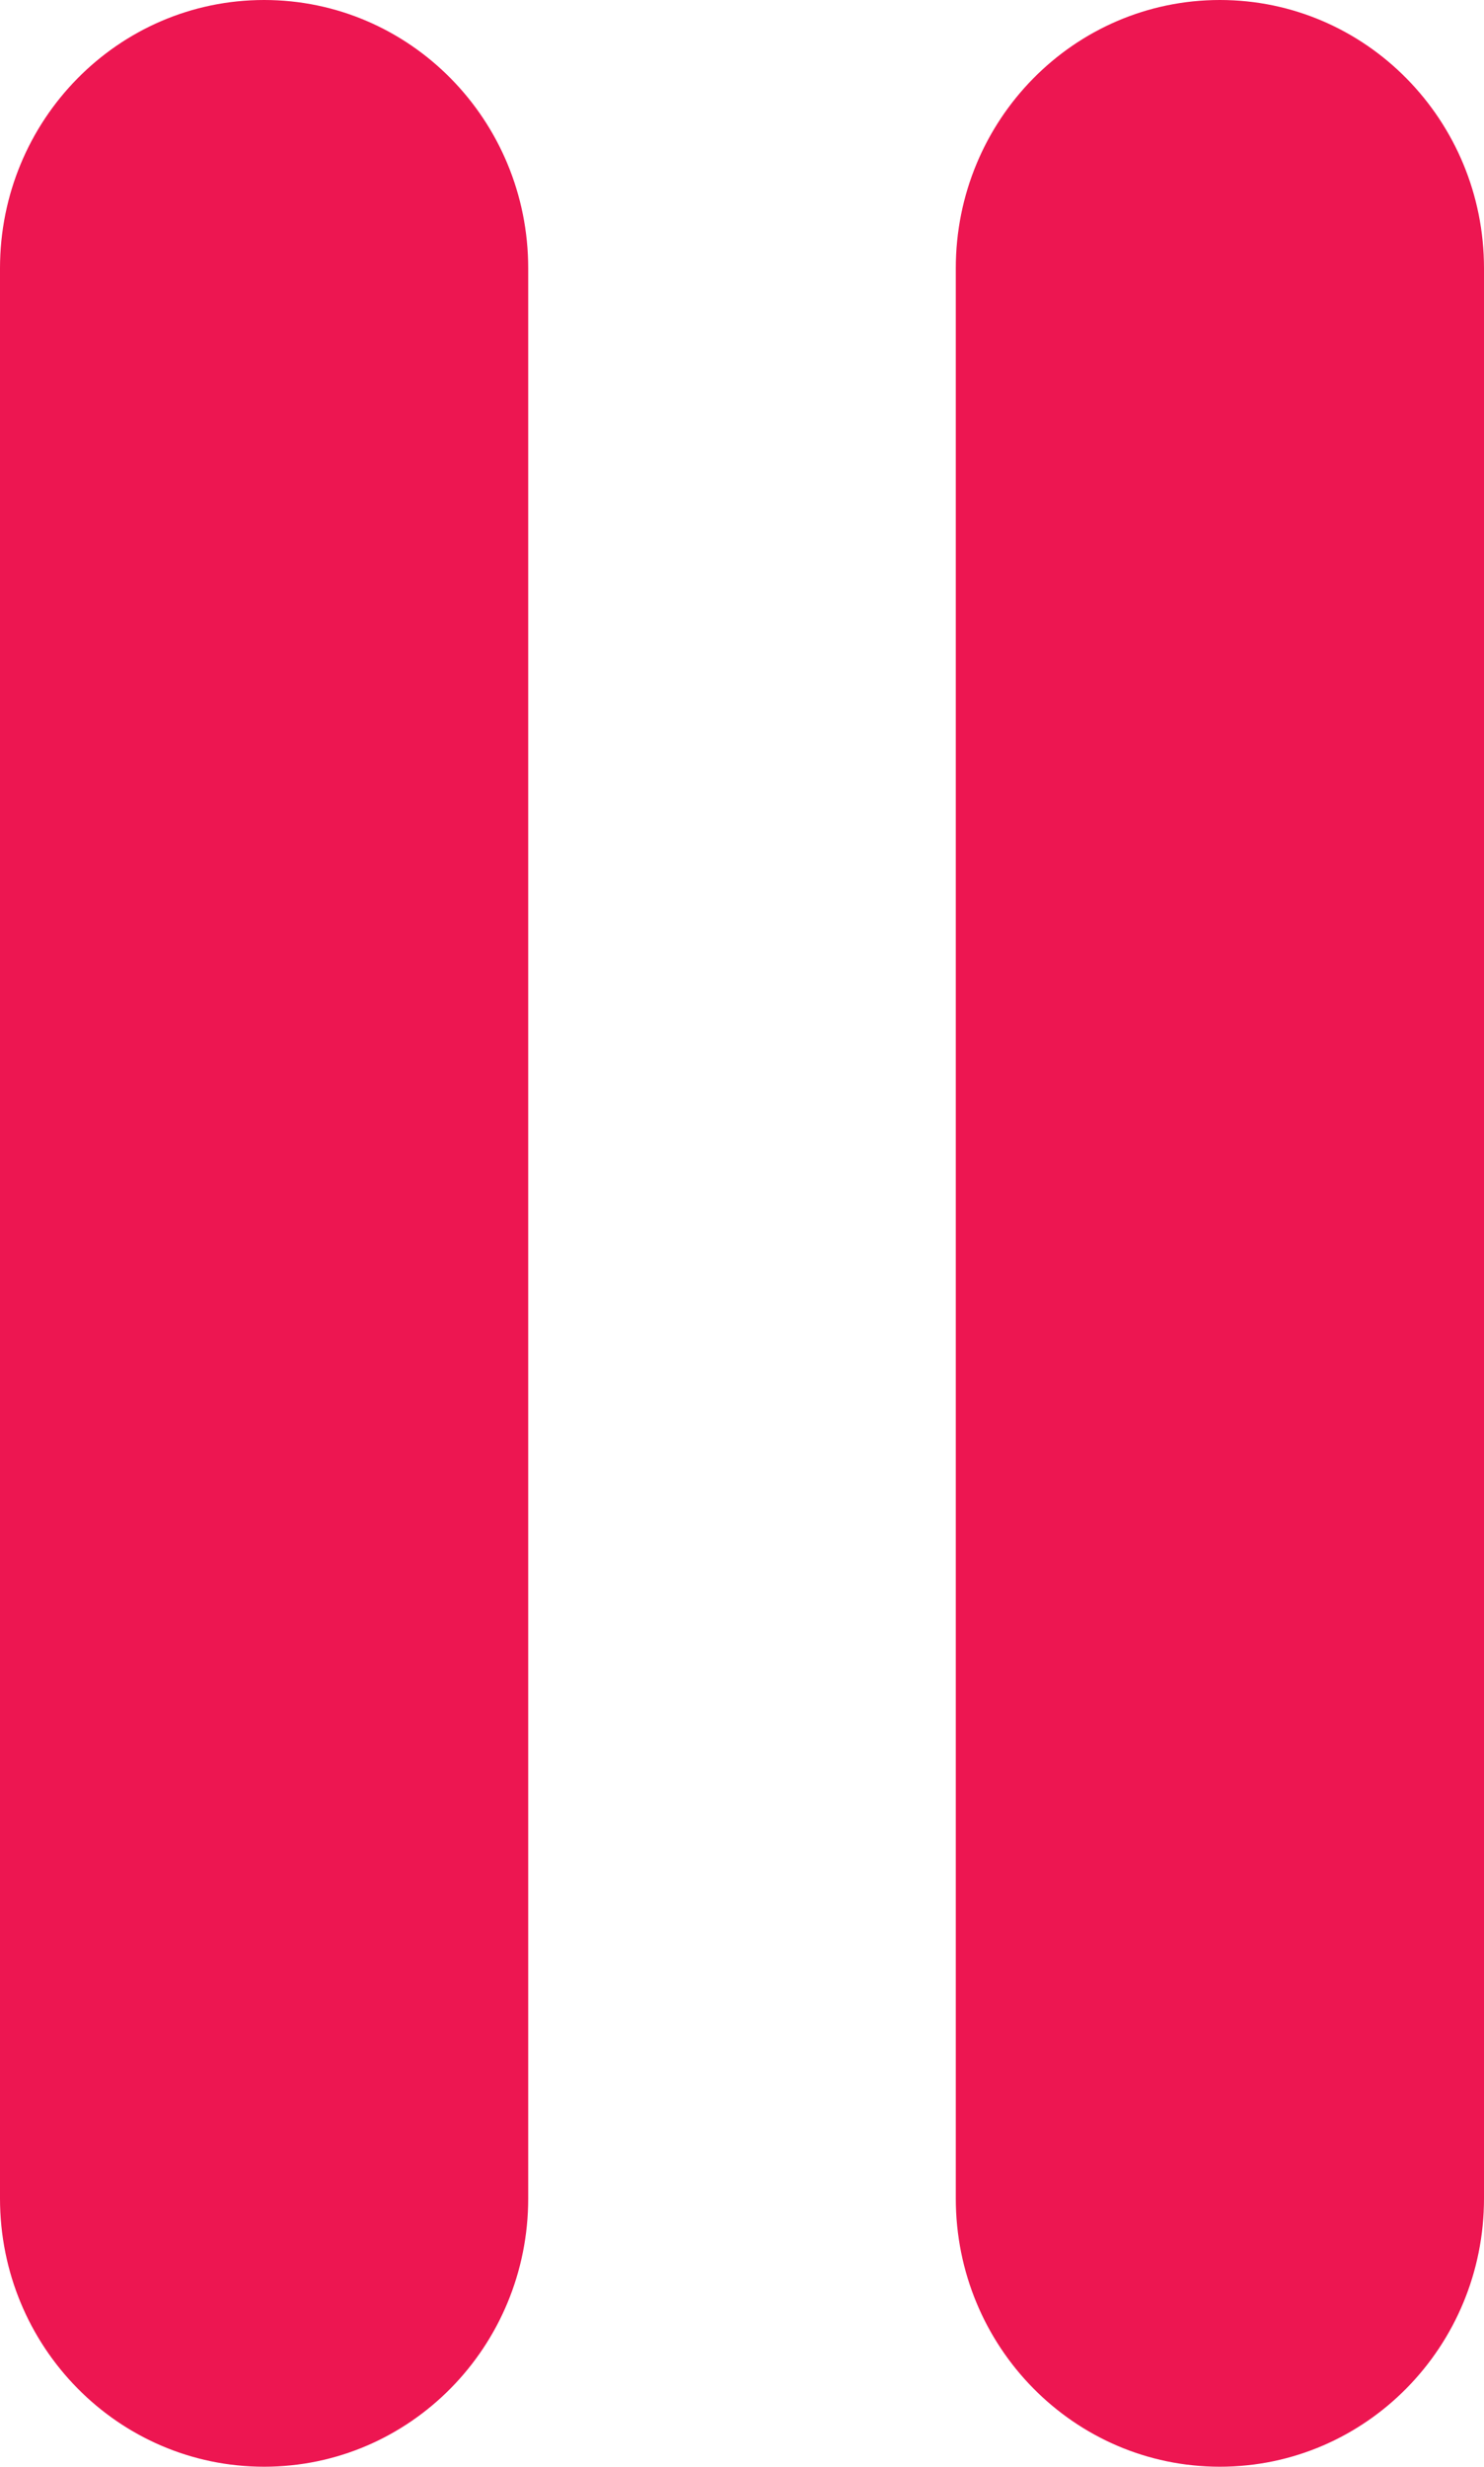 <?xml version="1.0" encoding="UTF-8"?>
<svg width="59px" height="98px" viewBox="0 0 59 98" version="1.1" xmlns="http://www.w3.org/2000/svg" xmlns:xlink="http://www.w3.org/1999/xlink">
    <!-- Generator: Sketch 55.2 (78181) - https://sketchapp.com -->
    <title>pause-button</title>
    <desc>Created with Sketch.</desc>
    <g id="Page-1" stroke="none" stroke-width="1" fill="none" fill-rule="evenodd">
        <g id="pause-button" fill="#ed1651" fill-rule="nonzero">
            <path d="M10.5,0 C16.302,0 21,4.771 21,10.658 L21,87.342 C21,93.229 16.3,98 10.5,98 C4.7,98 0,93.232 0,87.342 L0,10.658 C0,4.773 4.7,0 10.5,0 Z M48.5,0 C54.3,0 59,4.773 59,10.658 L59,87.342 C59,93.229 54.3,98 48.5,98 C42.7,98 38,93.229 38,87.342 L38,10.658 C38,4.773 42.7,0 48.5,0 Z" id="Combined-Shape"></path>
        </g>
    </g>
</svg>